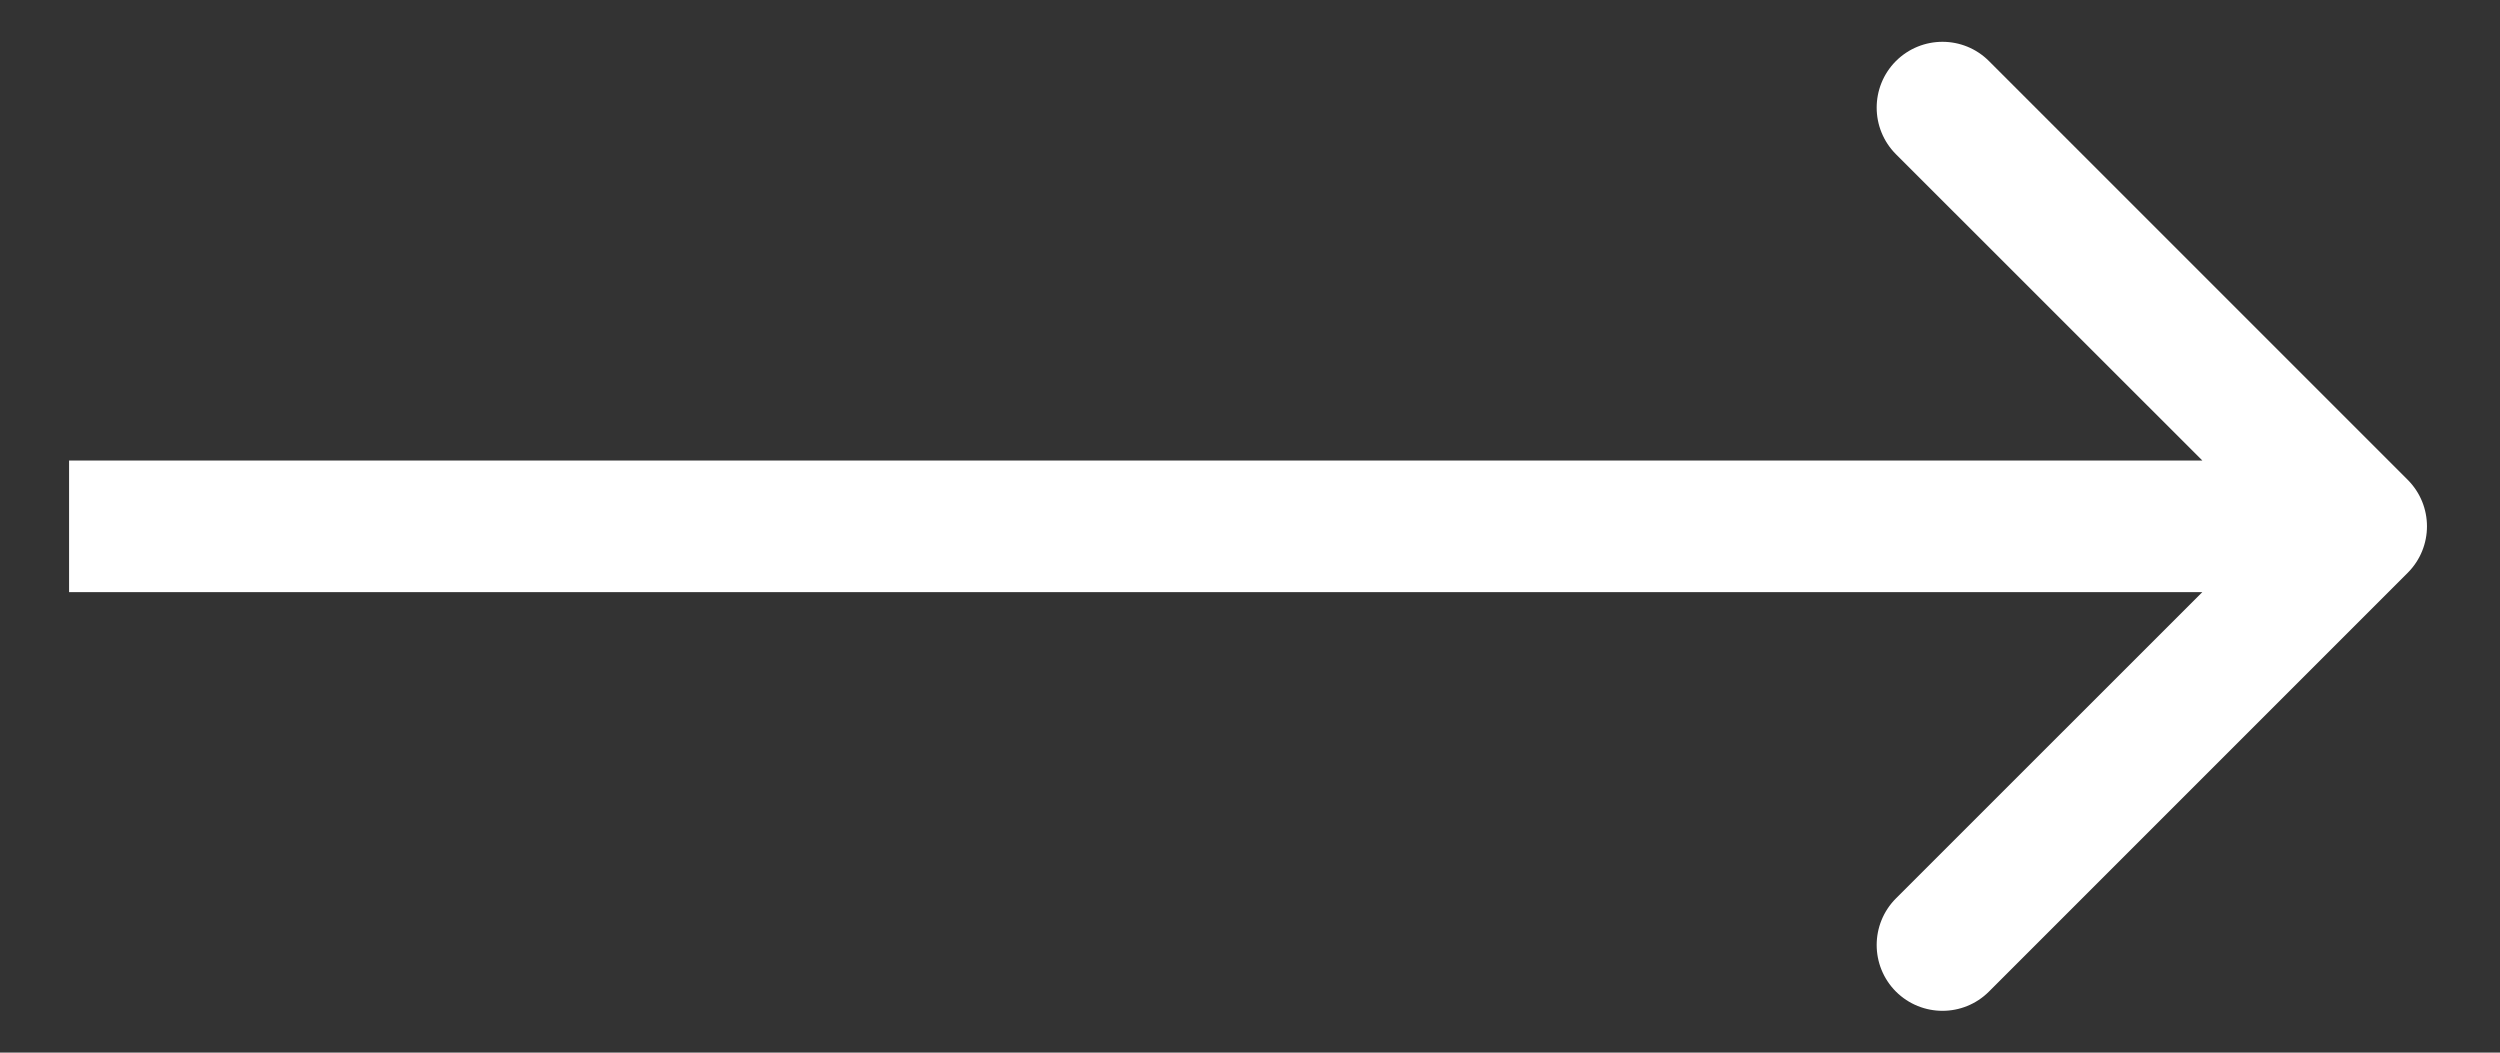 <svg width="19" height="8" viewBox="0 0 19 8" fill="none" xmlns="http://www.w3.org/2000/svg">
<rect x="0" y="0" width="19" height="8" fill="#333333" stroke="none"/>
<path d="M18.298 4.354C18.494 4.158 18.494 3.842 18.298 3.646L15.116 0.464C14.921 0.269 14.605 0.269 14.409 0.464C14.214 0.66 14.214 0.976 14.409 1.172L17.238 4L14.409 6.828C14.214 7.024 14.214 7.34 14.409 7.536C14.605 7.731 14.921 7.731 15.116 7.536L18.298 4.354ZM0.525 4.5H17.945V3.5H0.525V4.5Z" fill="white"/>
</svg>

